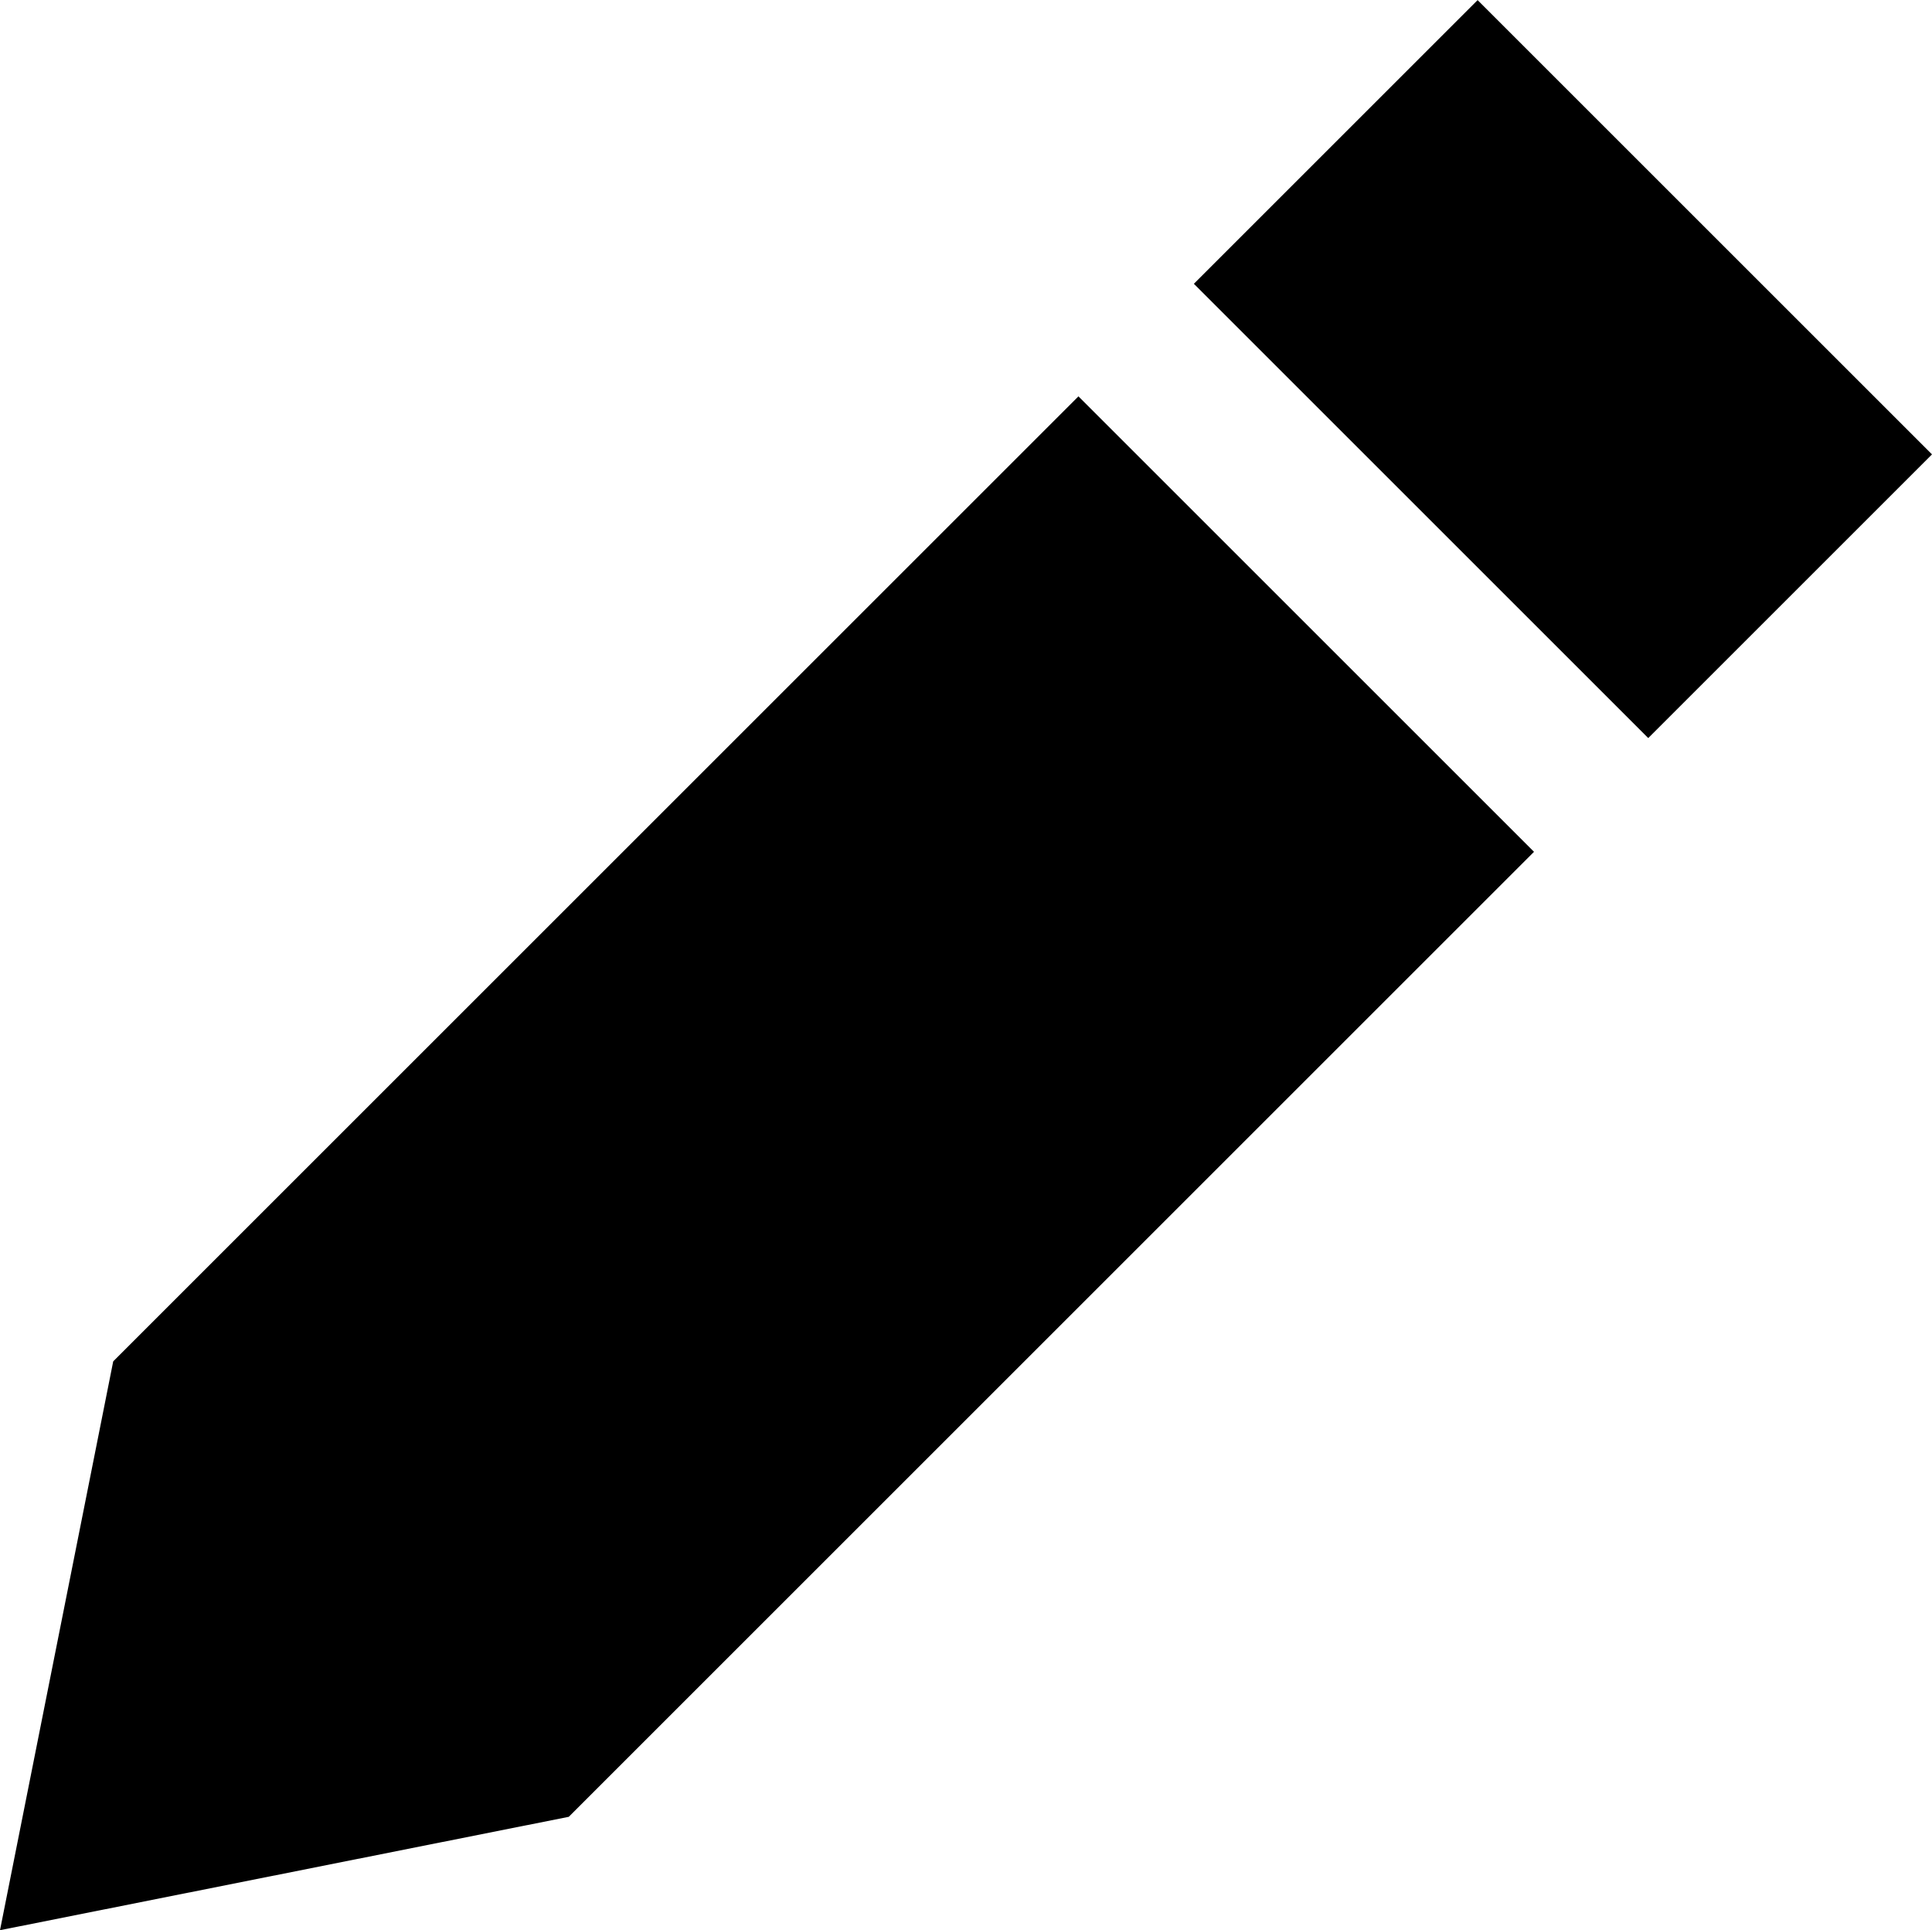 <svg id="Layer_1" data-name="Layer 1" xmlns="http://www.w3.org/2000/svg" viewBox="0 0 100 99.93"><title>icon-pencil</title><rect x="71.44" y="1.61" width="20.77" height="33.26" transform="translate(10.14 64.07) rotate(-45)"/><polygon points="79.4 44.1 55.82 20.52 5.86 70.48 0 99.93 29.44 94.06 79.4 44.1"/></svg>